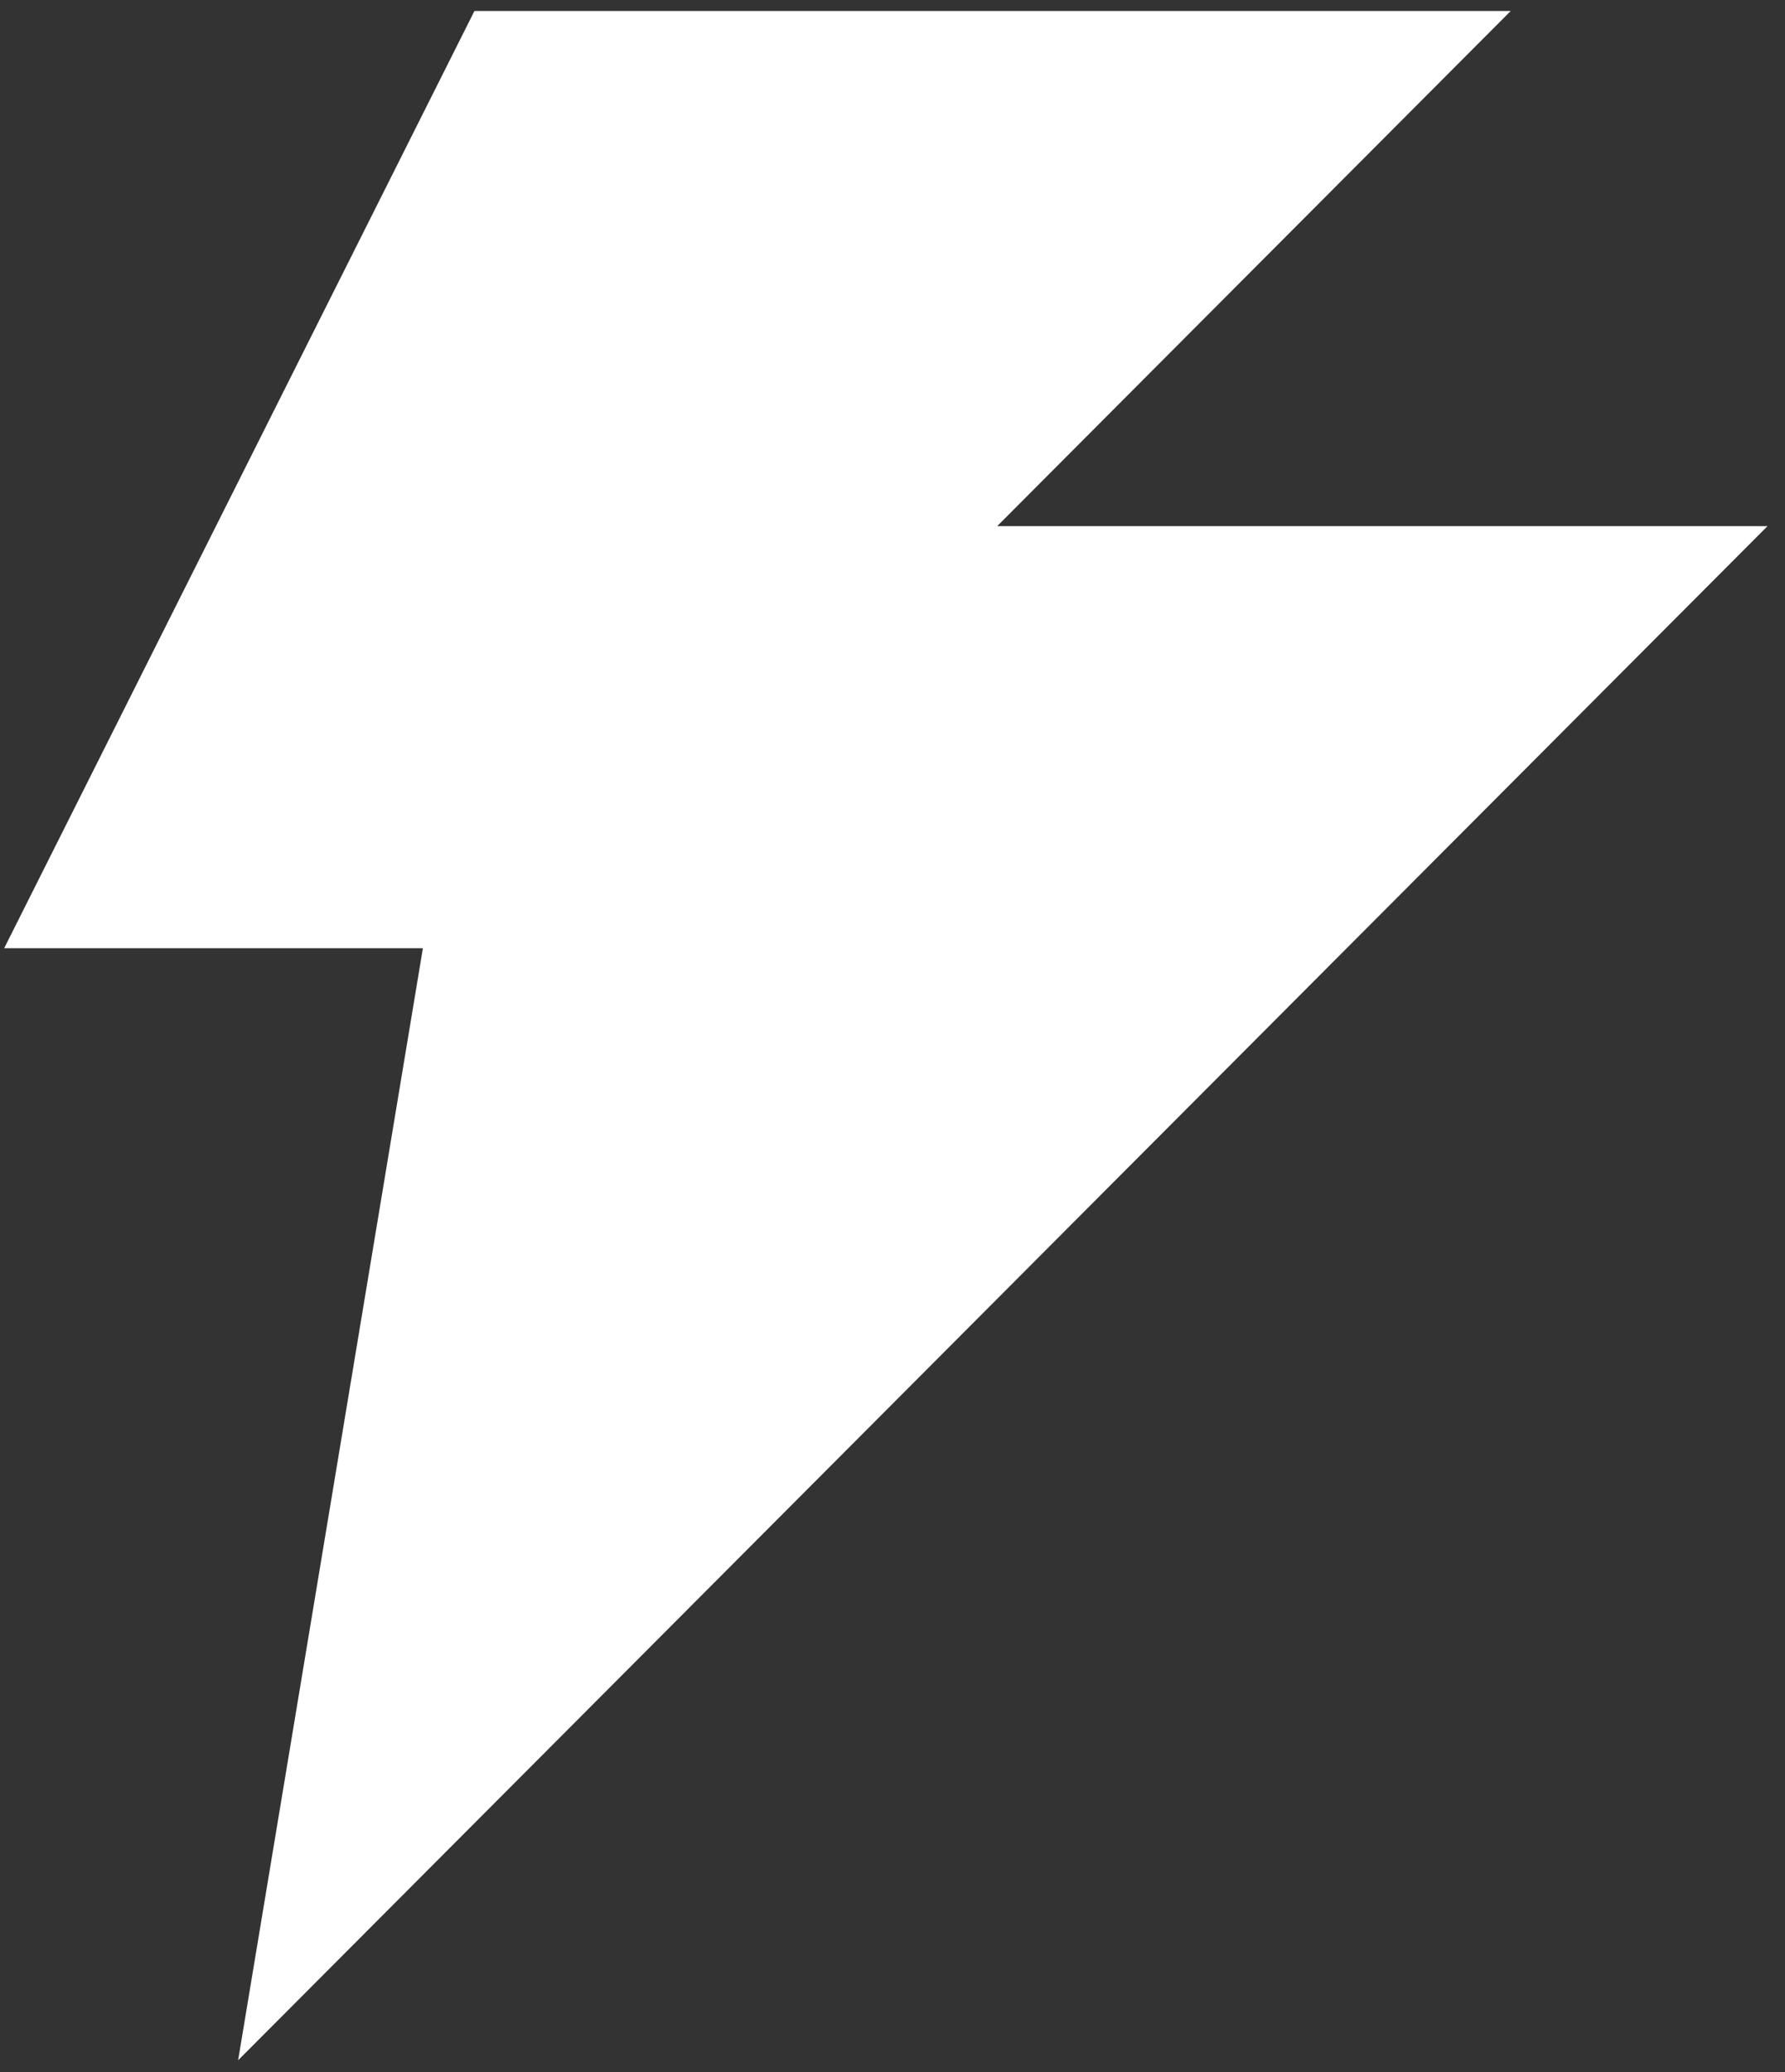 <svg width="81" height="94" viewBox="0 0 81 94" fill="none" xmlns="http://www.w3.org/2000/svg">
<rect x="0" y="0" width="81" height="94" fill="#333333" stroke="none"/>
<path d="M67.348 1H29.65H21.837L1 42.514H19.78L11.555 92L79 24.369H44.044L67.348 1Z" fill="white" stroke="white"/>
</svg>
